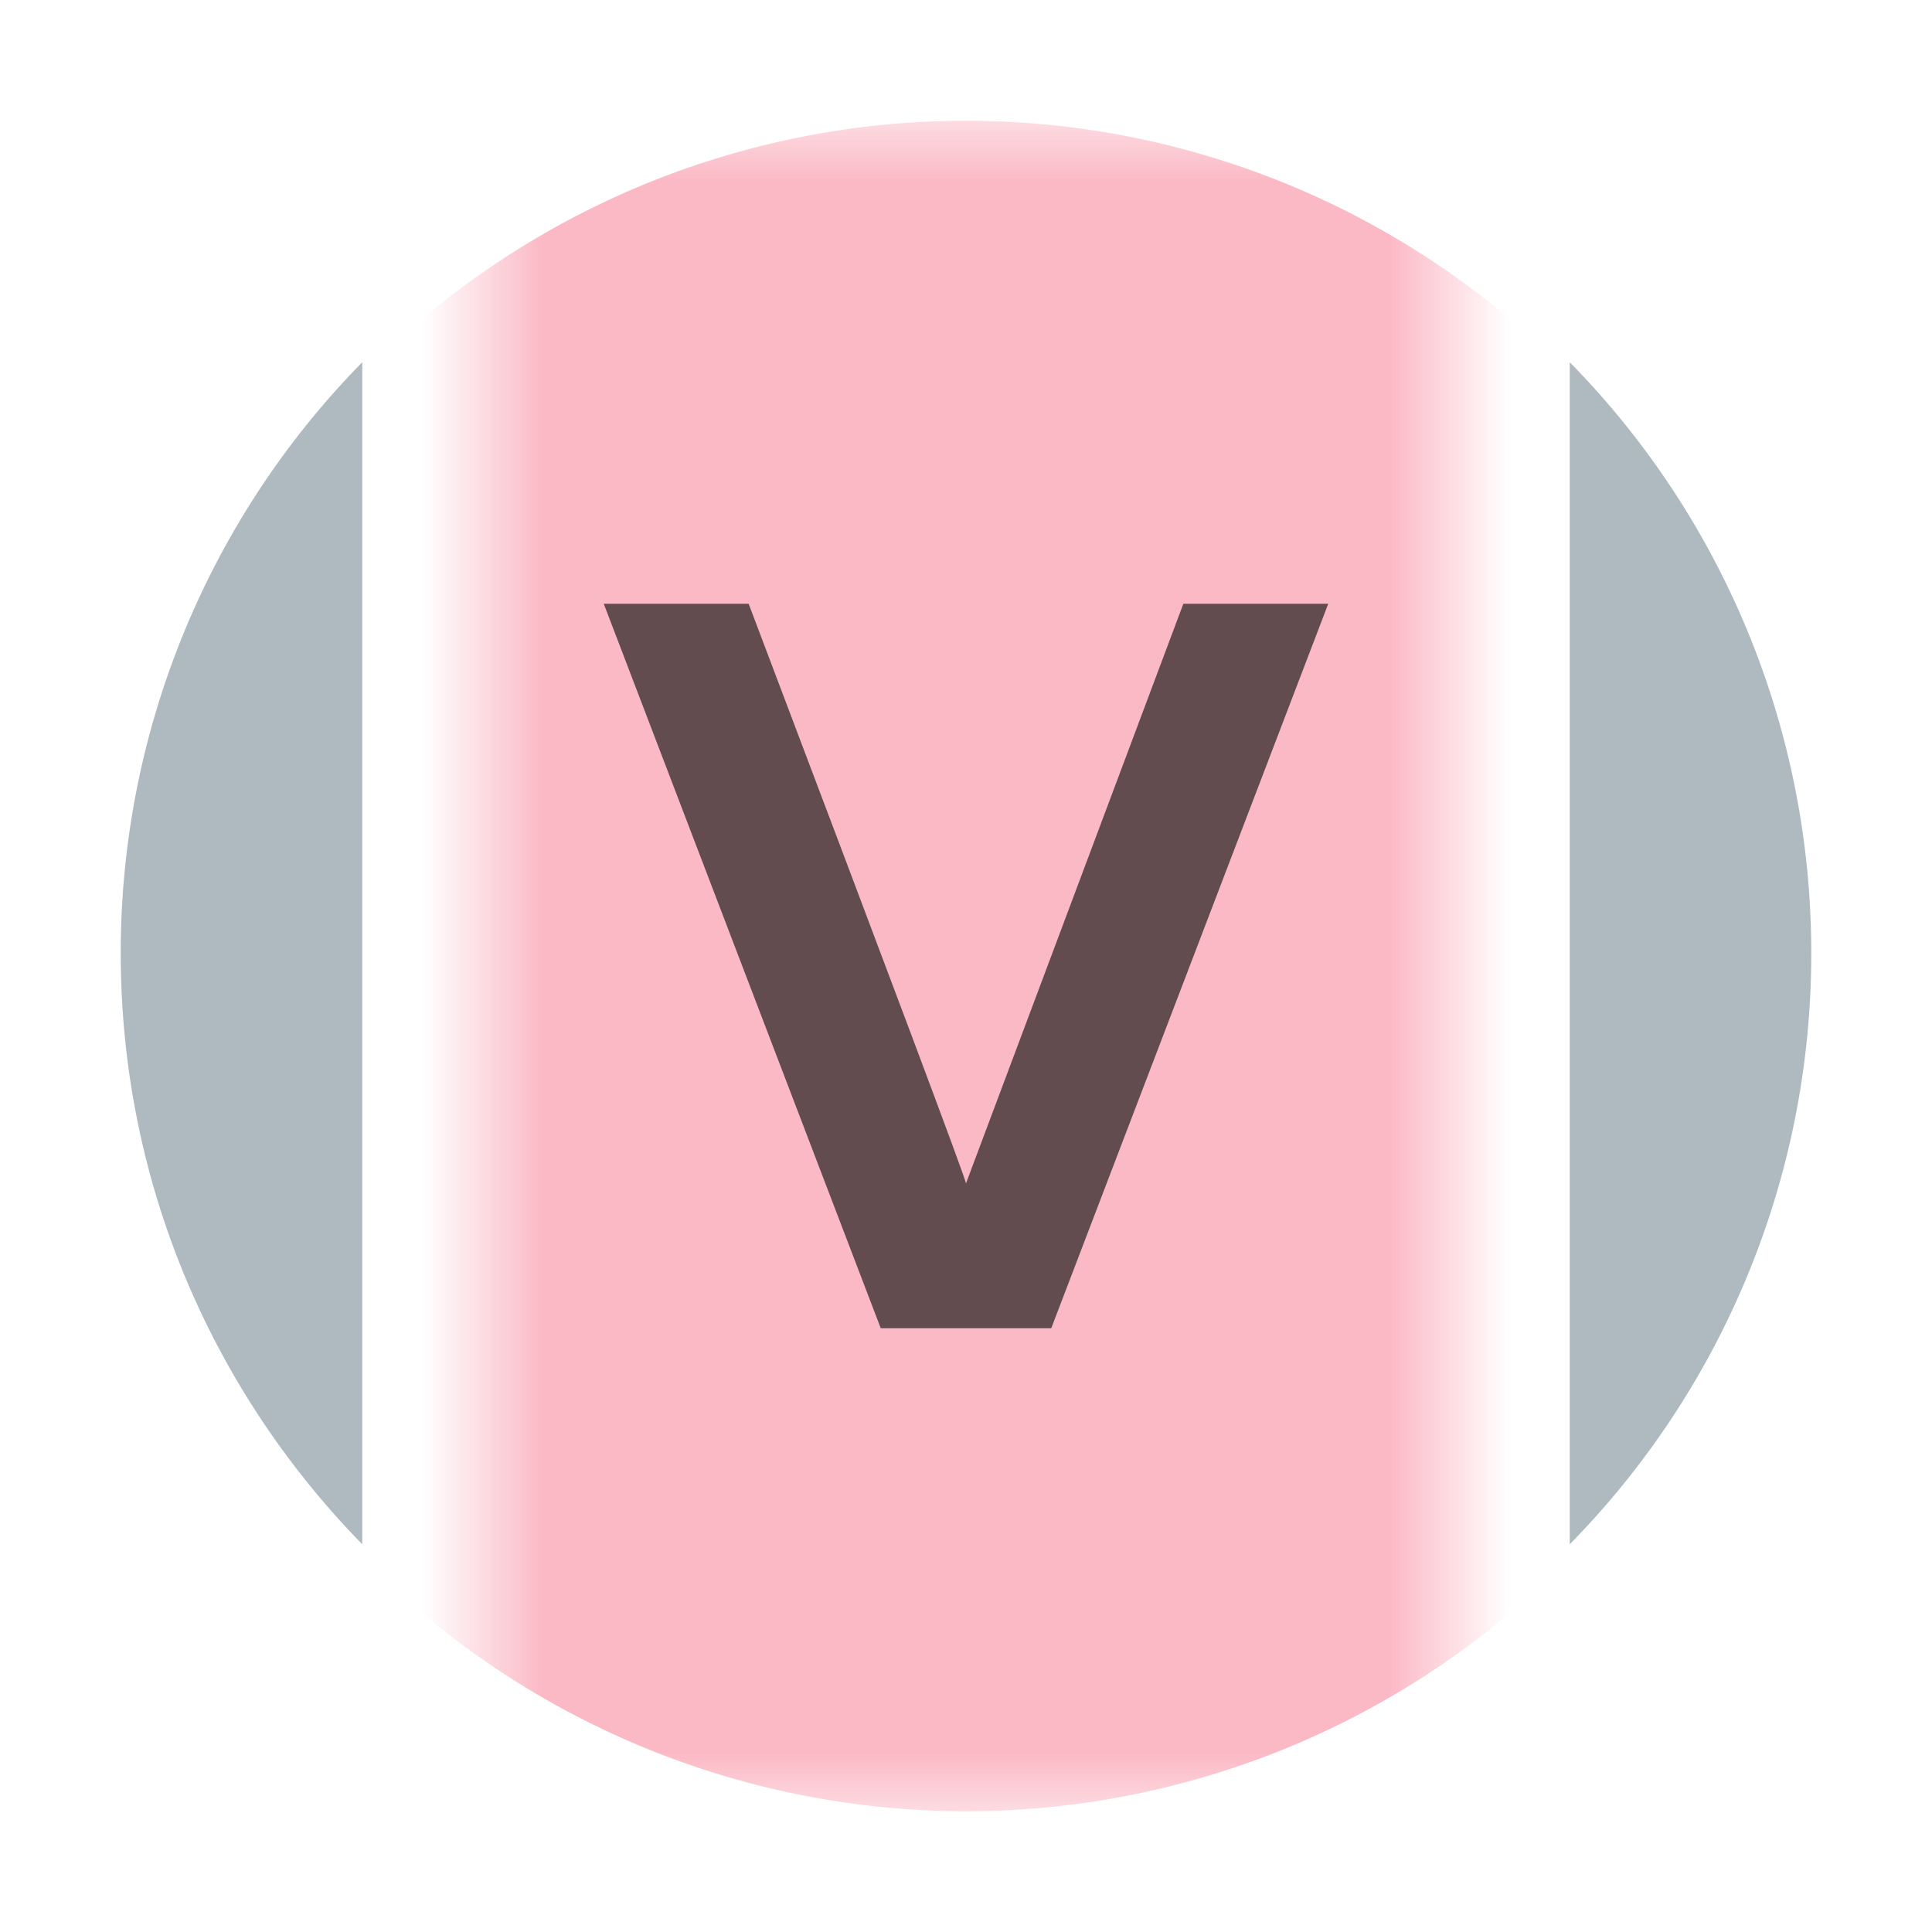 <svg xmlns="http://www.w3.org/2000/svg" xmlns:xlink="http://www.w3.org/1999/xlink" width="16" height="16" viewBox="0 0 16 16"><rect id="frame" width="16" height="16" fill="none"/><defs><path id="a" d="M0 0h8v14H0z"/></defs><g fill="none" fill-rule="evenodd"><g transform="translate(4 1)"><mask id="b" fill="#fff"><use xlink:href="#a"/></mask><g mask="url(#b)"><path fill="#F98B9E" fill-opacity=".6" d="M11 7A7 7 0 1 1-3 7a7 7 0 0 1 14 0"/><path fill="#231F20" fill-opacity=".7" d="M3.294 10L1 4h1.2C3.389 7.14 3.989 8.74 4 8.8L5.8 4H7l-2.294 6H3.294z"/></g></g><path fill="#9AA7B0" fill-opacity=".8" d="M3 3a6.974 6.974 0 0 0-2 4.895c0 1.906.764 3.631 2 4.894V3zm10 0v9.789a6.974 6.974 0 0 0 2-4.894A6.972 6.972 0 0 0 13 3"/></g></svg>